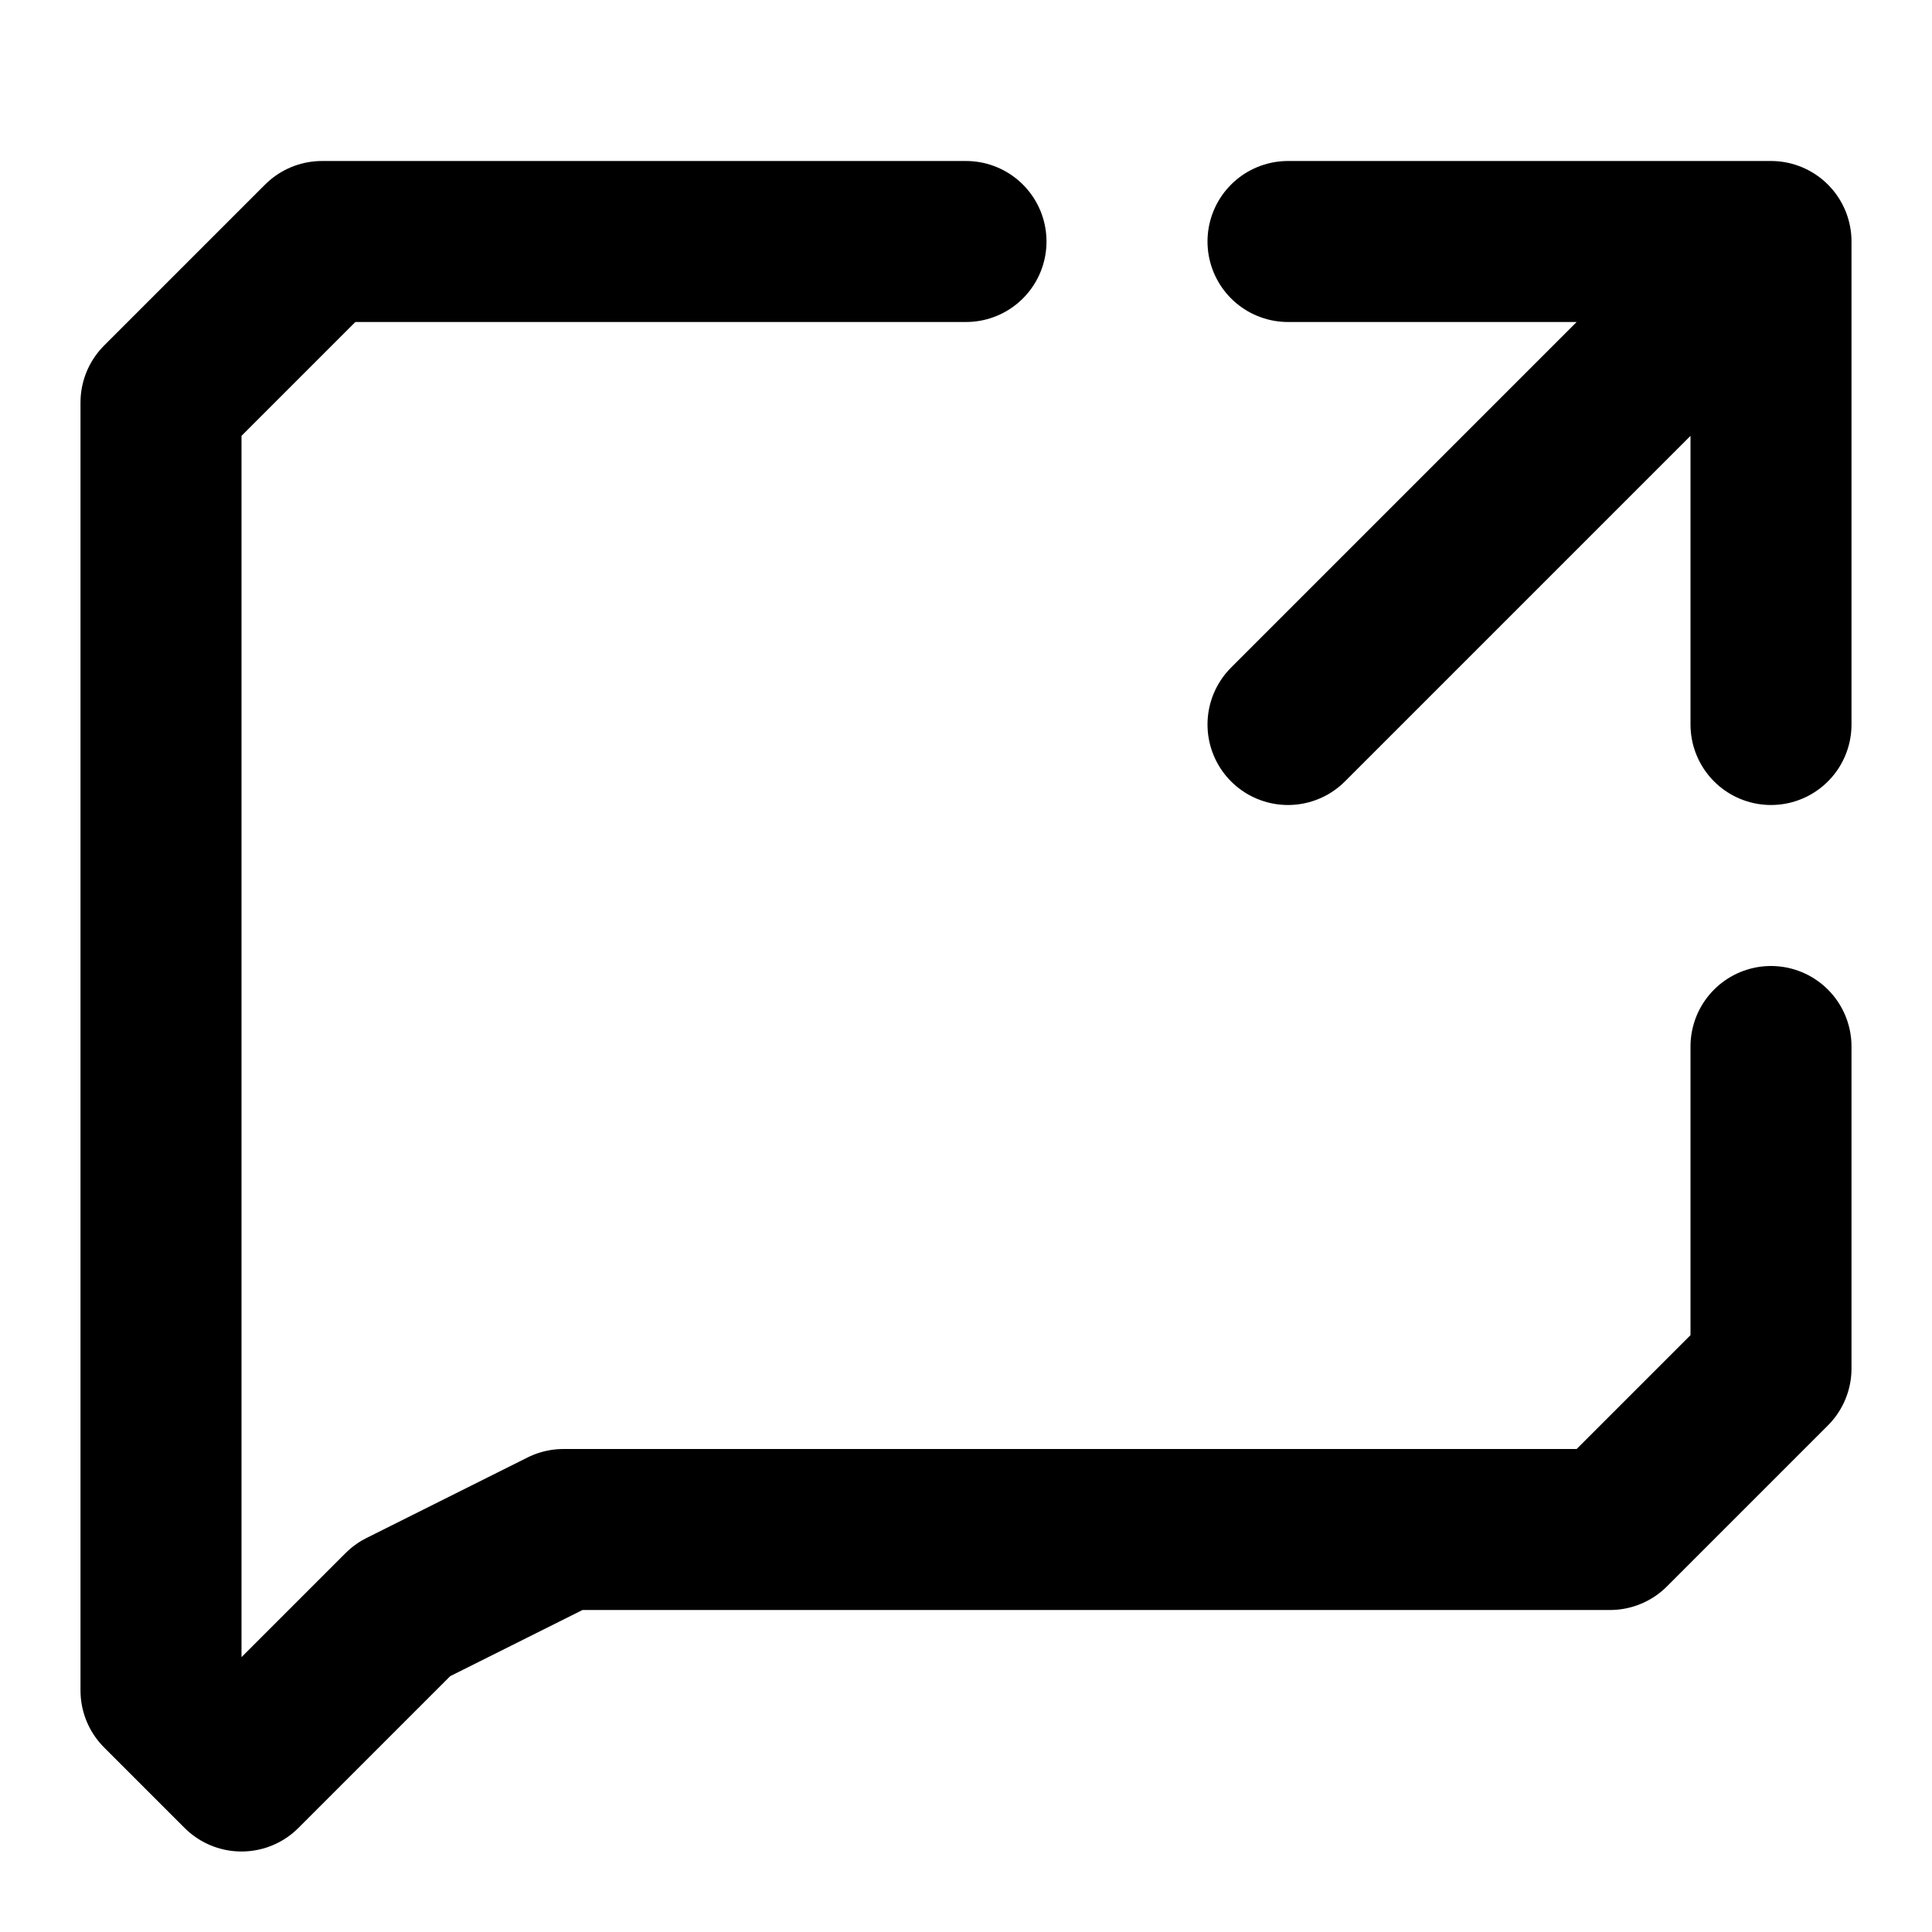<svg xmlns="http://www.w3.org/2000/svg" width="24" height="24" fill="none" stroke="currentColor" stroke-linecap="round" stroke-linejoin="round" stroke-width="2" viewBox="0 0 24 24"><path d="M12 3H4L2 5v16l1 1 2-2 2-1h13l2-2v-4M16 3h6v6m-6 0 6-6"/></svg>